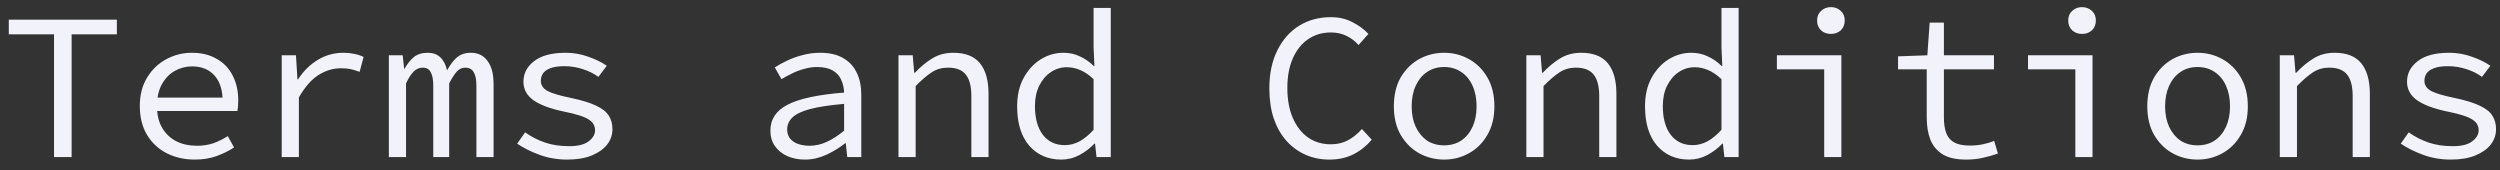 <svg width="191" height="13" viewBox="0 0 191 13" fill="none" xmlns="http://www.w3.org/2000/svg">
<rect x="0" y="0" width="191" height="13" fill="#333333" stroke="none"/>
<path d="M4.128 12V2.624H0.672V1.504H8.928V2.624H5.472V12H4.128ZM14.874 12.192C14.095 12.192 13.386 12.032 12.746 11.712C12.116 11.392 11.615 10.928 11.242 10.32C10.868 9.701 10.682 8.96 10.682 8.096C10.682 7.253 10.868 6.528 11.242 5.92C11.615 5.312 12.1 4.848 12.698 4.528C13.306 4.197 13.956 4.032 14.65 4.032C15.396 4.032 16.031 4.187 16.554 4.496C17.087 4.795 17.492 5.216 17.77 5.76C18.058 6.304 18.202 6.944 18.202 7.68C18.202 7.829 18.196 7.973 18.186 8.112C18.175 8.251 18.159 8.373 18.138 8.48H11.562V7.456H17.354L17.018 7.824C17.018 6.907 16.804 6.219 16.378 5.76C15.962 5.301 15.396 5.072 14.682 5.072C14.202 5.072 13.754 5.189 13.338 5.424C12.932 5.659 12.607 6 12.362 6.448C12.116 6.896 11.994 7.445 11.994 8.096C11.994 8.768 12.127 9.328 12.394 9.776C12.66 10.224 13.023 10.565 13.482 10.8C13.94 11.024 14.458 11.136 15.034 11.136C15.503 11.136 15.924 11.072 16.298 10.944C16.682 10.805 17.05 10.624 17.402 10.4L17.882 11.264C17.498 11.52 17.055 11.739 16.554 11.92C16.063 12.101 15.503 12.192 14.874 12.192ZM21.523 12V4.224H22.611L22.724 6.064H22.771C23.177 5.435 23.678 4.939 24.276 4.576C24.873 4.213 25.529 4.032 26.244 4.032C26.532 4.032 26.798 4.059 27.044 4.112C27.299 4.155 27.545 4.235 27.779 4.352L27.476 5.488C27.209 5.392 26.98 5.323 26.788 5.28C26.596 5.237 26.345 5.216 26.035 5.216C25.449 5.216 24.884 5.387 24.34 5.728C23.806 6.059 23.305 6.629 22.835 7.44V12H21.523ZM29.709 12V4.224H30.765L30.877 5.248H30.909C31.112 4.885 31.347 4.592 31.613 4.368C31.88 4.144 32.237 4.032 32.685 4.032C33.069 4.032 33.384 4.144 33.629 4.368C33.875 4.592 34.051 4.928 34.157 5.376C34.381 4.96 34.627 4.635 34.893 4.4C35.171 4.155 35.533 4.032 35.981 4.032C36.525 4.032 36.947 4.24 37.245 4.656C37.555 5.061 37.709 5.653 37.709 6.432V12H36.397V6.528C36.397 5.621 36.12 5.168 35.565 5.168C35.299 5.168 35.075 5.269 34.893 5.472C34.723 5.664 34.531 5.963 34.317 6.368V12H33.101V6.528C33.101 6.08 33.037 5.744 32.909 5.52C32.792 5.285 32.589 5.168 32.301 5.168C32.035 5.168 31.8 5.269 31.597 5.472C31.405 5.664 31.213 5.963 31.021 6.368V12H29.709ZM43.335 12.192C42.578 12.192 41.868 12.069 41.207 11.824C40.546 11.579 39.98 11.296 39.511 10.976L40.119 10.112C40.567 10.432 41.063 10.688 41.607 10.88C42.151 11.072 42.78 11.168 43.495 11.168C44.156 11.168 44.647 11.045 44.967 10.8C45.298 10.555 45.463 10.272 45.463 9.952C45.463 9.803 45.431 9.664 45.367 9.536C45.314 9.408 45.202 9.285 45.031 9.168C44.871 9.051 44.631 8.939 44.311 8.832C43.991 8.725 43.564 8.619 43.031 8.512C42.018 8.299 41.255 8.011 40.743 7.648C40.242 7.285 39.991 6.816 39.991 6.24C39.991 5.611 40.263 5.088 40.807 4.672C41.351 4.245 42.156 4.032 43.223 4.032C43.82 4.032 44.396 4.133 44.951 4.336C45.506 4.528 45.975 4.757 46.359 5.024L45.719 5.872C45.367 5.616 44.967 5.419 44.519 5.28C44.071 5.131 43.602 5.056 43.111 5.056C42.663 5.056 42.306 5.109 42.039 5.216C41.783 5.312 41.596 5.445 41.479 5.616C41.372 5.787 41.319 5.973 41.319 6.176C41.319 6.507 41.495 6.768 41.847 6.96C42.21 7.141 42.786 7.312 43.575 7.472C44.439 7.653 45.1 7.856 45.559 8.08C46.028 8.304 46.348 8.56 46.519 8.848C46.7 9.136 46.791 9.477 46.791 9.872C46.791 10.299 46.658 10.688 46.391 11.04C46.124 11.381 45.735 11.659 45.223 11.872C44.711 12.085 44.082 12.192 43.335 12.192ZM61.498 12.192C61.019 12.192 60.576 12.107 60.17 11.936C59.765 11.755 59.445 11.499 59.211 11.168C58.976 10.837 58.858 10.443 58.858 9.984C58.858 9.109 59.296 8.448 60.17 8C61.045 7.541 62.485 7.232 64.49 7.072C64.48 6.72 64.405 6.395 64.266 6.096C64.138 5.797 63.925 5.563 63.627 5.392C63.328 5.211 62.928 5.12 62.426 5.12C62.096 5.12 61.765 5.168 61.434 5.264C61.114 5.349 60.805 5.467 60.507 5.616C60.218 5.755 59.952 5.899 59.706 6.048L59.194 5.152C59.45 4.981 59.76 4.811 60.123 4.64C60.496 4.459 60.896 4.315 61.322 4.208C61.749 4.091 62.192 4.032 62.651 4.032C63.365 4.032 63.952 4.165 64.41 4.432C64.88 4.699 65.227 5.072 65.451 5.552C65.685 6.021 65.802 6.581 65.802 7.232V12H64.731L64.618 10.944H64.57C64.144 11.285 63.664 11.579 63.13 11.824C62.597 12.069 62.053 12.192 61.498 12.192ZM61.85 11.136C62.298 11.136 62.741 11.035 63.178 10.832C63.616 10.629 64.053 10.347 64.49 9.984V7.936C63.381 8.032 62.507 8.165 61.867 8.336C61.237 8.507 60.789 8.725 60.523 8.992C60.267 9.248 60.139 9.547 60.139 9.888C60.139 10.176 60.218 10.416 60.379 10.608C60.538 10.789 60.746 10.923 61.002 11.008C61.269 11.093 61.552 11.136 61.85 11.136ZM68.644 12V4.224H69.732L69.844 5.552H69.908C70.314 5.115 70.751 4.752 71.22 4.464C71.69 4.176 72.228 4.032 72.836 4.032C73.754 4.032 74.431 4.299 74.868 4.832C75.306 5.365 75.524 6.144 75.524 7.168V12H74.212V7.344C74.212 6.608 74.074 6.064 73.796 5.712C73.519 5.349 73.06 5.168 72.42 5.168C71.962 5.168 71.551 5.285 71.188 5.52C70.826 5.755 70.415 6.107 69.956 6.576V12H68.644ZM81.086 12.192C80.073 12.192 79.257 11.84 78.638 11.136C78.019 10.421 77.71 9.419 77.71 8.128C77.71 7.285 77.875 6.56 78.206 5.952C78.547 5.333 78.985 4.859 79.518 4.528C80.062 4.197 80.638 4.032 81.246 4.032C81.705 4.032 82.121 4.123 82.494 4.304C82.878 4.475 83.235 4.72 83.566 5.04H83.614L83.55 3.6V0.608H84.862V12H83.774L83.662 10.976H83.614C83.305 11.307 82.926 11.595 82.478 11.84C82.041 12.075 81.577 12.192 81.086 12.192ZM81.358 11.088C81.742 11.088 82.115 10.992 82.478 10.8C82.841 10.597 83.198 10.304 83.55 9.92V6.048C83.198 5.717 82.851 5.483 82.51 5.344C82.179 5.205 81.843 5.136 81.502 5.136C81.054 5.136 80.643 5.264 80.27 5.52C79.907 5.765 79.614 6.112 79.39 6.56C79.177 6.997 79.07 7.515 79.07 8.112C79.07 9.04 79.273 9.771 79.678 10.304C80.083 10.827 80.643 11.088 81.358 11.088ZM101.554 12.192C100.903 12.192 100.3 12.069 99.746 11.824C99.191 11.579 98.706 11.227 98.29 10.768C97.874 10.299 97.548 9.728 97.314 9.056C97.09 8.373 96.978 7.605 96.978 6.752C96.978 5.632 97.18 4.667 97.585 3.856C97.991 3.035 98.546 2.405 99.249 1.968C99.954 1.531 100.764 1.312 101.682 1.312C102.311 1.312 102.871 1.445 103.362 1.712C103.852 1.968 104.247 2.261 104.546 2.592L103.794 3.44C103.527 3.141 103.218 2.907 102.866 2.736C102.514 2.565 102.119 2.48 101.682 2.48C101.01 2.48 100.423 2.656 99.921 3.008C99.431 3.349 99.047 3.835 98.769 4.464C98.492 5.093 98.353 5.845 98.353 6.72C98.353 7.605 98.492 8.368 98.769 9.008C99.047 9.648 99.431 10.144 99.921 10.496C100.423 10.848 101.01 11.024 101.682 11.024C102.162 11.024 102.594 10.923 102.978 10.72C103.362 10.517 103.719 10.229 104.05 9.856L104.802 10.672C104.396 11.152 103.927 11.525 103.394 11.792C102.86 12.059 102.247 12.192 101.554 12.192ZM110.331 12.192C109.649 12.192 109.014 12.032 108.427 11.712C107.851 11.392 107.382 10.928 107.019 10.32C106.667 9.712 106.491 8.981 106.491 8.128C106.491 7.253 106.667 6.512 107.019 5.904C107.382 5.296 107.851 4.832 108.427 4.512C109.014 4.192 109.649 4.032 110.331 4.032C111.014 4.032 111.643 4.192 112.219 4.512C112.806 4.832 113.275 5.296 113.627 5.904C113.99 6.512 114.171 7.253 114.171 8.128C114.171 8.981 113.99 9.712 113.627 10.32C113.275 10.928 112.806 11.392 112.219 11.712C111.643 12.032 111.014 12.192 110.331 12.192ZM110.331 11.104C110.833 11.104 111.27 10.981 111.643 10.736C112.017 10.48 112.305 10.128 112.507 9.68C112.71 9.232 112.811 8.715 112.811 8.128C112.811 7.531 112.71 7.008 112.507 6.56C112.305 6.101 112.017 5.749 111.643 5.504C111.27 5.248 110.833 5.12 110.331 5.12C109.83 5.12 109.393 5.248 109.019 5.504C108.657 5.749 108.369 6.101 108.155 6.56C107.953 7.008 107.851 7.531 107.851 8.128C107.851 8.715 107.953 9.232 108.155 9.68C108.369 10.128 108.657 10.48 109.019 10.736C109.393 10.981 109.83 11.104 110.331 11.104ZM116.613 12V4.224H117.701L117.813 5.552H117.877C118.282 5.115 118.72 4.752 119.189 4.464C119.658 4.176 120.197 4.032 120.805 4.032C121.722 4.032 122.4 4.299 122.837 4.832C123.274 5.365 123.493 6.144 123.493 7.168V12H122.181V7.344C122.181 6.608 122.042 6.064 121.765 5.712C121.488 5.349 121.029 5.168 120.389 5.168C119.93 5.168 119.52 5.285 119.157 5.52C118.794 5.755 118.384 6.107 117.925 6.576V12H116.613ZM129.055 12.192C128.041 12.192 127.225 11.84 126.607 11.136C125.988 10.421 125.679 9.419 125.679 8.128C125.679 7.285 125.844 6.56 126.175 5.952C126.516 5.333 126.953 4.859 127.487 4.528C128.031 4.197 128.607 4.032 129.215 4.032C129.673 4.032 130.089 4.123 130.463 4.304C130.847 4.475 131.204 4.72 131.535 5.04H131.583L131.519 3.6V0.608H132.831V12H131.743L131.631 10.976H131.583C131.273 11.307 130.895 11.595 130.447 11.84C130.009 12.075 129.545 12.192 129.055 12.192ZM129.327 11.088C129.711 11.088 130.084 10.992 130.447 10.8C130.809 10.597 131.167 10.304 131.519 9.92V6.048C131.167 5.717 130.82 5.483 130.479 5.344C130.148 5.205 129.812 5.136 129.471 5.136C129.023 5.136 128.612 5.264 128.239 5.52C127.876 5.765 127.583 6.112 127.359 6.56C127.145 6.997 127.039 7.515 127.039 8.112C127.039 9.04 127.241 9.771 127.647 10.304C128.052 10.827 128.612 11.088 129.327 11.088ZM139.369 12V5.296H135.753V4.224H140.681V12H139.369ZM139.881 2.592C139.582 2.592 139.331 2.501 139.129 2.32C138.926 2.128 138.825 1.877 138.825 1.568C138.825 1.259 138.926 1.013 139.129 0.832C139.331 0.64 139.582 0.544 139.881 0.544C140.179 0.544 140.43 0.64 140.633 0.832C140.835 1.013 140.937 1.259 140.937 1.568C140.937 1.877 140.835 2.128 140.633 2.32C140.43 2.501 140.179 2.592 139.881 2.592ZM150.21 12.192C149.453 12.192 148.856 12.059 148.418 11.792C147.981 11.515 147.666 11.136 147.474 10.656C147.293 10.176 147.202 9.616 147.202 8.976V5.296H145.01V4.304L147.25 4.224L147.426 1.728H148.514V4.224H152.338V5.296H148.514V8.992C148.514 9.451 148.573 9.84 148.69 10.16C148.808 10.48 149.01 10.72 149.298 10.88C149.586 11.04 149.981 11.12 150.482 11.12C150.856 11.12 151.192 11.088 151.49 11.024C151.789 10.96 152.077 10.875 152.354 10.768L152.642 11.728C152.29 11.856 151.917 11.963 151.522 12.048C151.138 12.144 150.701 12.192 150.21 12.192ZM158.556 12V5.296H154.94V4.224H159.868V12H158.556ZM159.068 2.592C158.769 2.592 158.519 2.501 158.316 2.32C158.113 2.128 158.012 1.877 158.012 1.568C158.012 1.259 158.113 1.013 158.316 0.832C158.519 0.64 158.769 0.544 159.068 0.544C159.367 0.544 159.617 0.64 159.82 0.832C160.023 1.013 160.124 1.259 160.124 1.568C160.124 1.877 160.023 2.128 159.82 2.32C159.617 2.501 159.367 2.592 159.068 2.592ZM167.894 12.192C167.211 12.192 166.576 12.032 165.99 11.712C165.414 11.392 164.944 10.928 164.582 10.32C164.23 9.712 164.054 8.981 164.054 8.128C164.054 7.253 164.23 6.512 164.582 5.904C164.944 5.296 165.414 4.832 165.99 4.512C166.576 4.192 167.211 4.032 167.894 4.032C168.576 4.032 169.206 4.192 169.782 4.512C170.368 4.832 170.838 5.296 171.19 5.904C171.552 6.512 171.734 7.253 171.734 8.128C171.734 8.981 171.552 9.712 171.19 10.32C170.838 10.928 170.368 11.392 169.782 11.712C169.206 12.032 168.576 12.192 167.894 12.192ZM167.894 11.104C168.395 11.104 168.832 10.981 169.206 10.736C169.579 10.48 169.867 10.128 170.07 9.68C170.272 9.232 170.374 8.715 170.374 8.128C170.374 7.531 170.272 7.008 170.07 6.56C169.867 6.101 169.579 5.749 169.206 5.504C168.832 5.248 168.395 5.12 167.894 5.12C167.392 5.12 166.955 5.248 166.582 5.504C166.219 5.749 165.931 6.101 165.718 6.56C165.515 7.008 165.414 7.531 165.414 8.128C165.414 8.715 165.515 9.232 165.718 9.68C165.931 10.128 166.219 10.48 166.582 10.736C166.955 10.981 167.392 11.104 167.894 11.104ZM174.176 12V4.224H175.264L175.376 5.552H175.44C175.845 5.115 176.282 4.752 176.752 4.464C177.221 4.176 177.76 4.032 178.368 4.032C179.285 4.032 179.962 4.299 180.4 4.832C180.837 5.365 181.056 6.144 181.056 7.168V12H179.744V7.344C179.744 6.608 179.605 6.064 179.328 5.712C179.05 5.349 178.592 5.168 177.952 5.168C177.493 5.168 177.082 5.285 176.72 5.52C176.357 5.755 175.946 6.107 175.488 6.576V12H174.176ZM187.241 12.192C186.484 12.192 185.775 12.069 185.113 11.824C184.452 11.579 183.887 11.296 183.417 10.976L184.025 10.112C184.473 10.432 184.969 10.688 185.513 10.88C186.057 11.072 186.687 11.168 187.401 11.168C188.063 11.168 188.553 11.045 188.873 10.8C189.204 10.555 189.369 10.272 189.369 9.952C189.369 9.803 189.337 9.664 189.273 9.536C189.22 9.408 189.108 9.285 188.937 9.168C188.777 9.051 188.537 8.939 188.217 8.832C187.897 8.725 187.471 8.619 186.937 8.512C185.924 8.299 185.161 8.011 184.649 7.648C184.148 7.285 183.897 6.816 183.897 6.24C183.897 5.611 184.169 5.088 184.713 4.672C185.257 4.245 186.063 4.032 187.129 4.032C187.727 4.032 188.303 4.133 188.857 4.336C189.412 4.528 189.881 4.757 190.265 5.024L189.625 5.872C189.273 5.616 188.873 5.419 188.425 5.28C187.977 5.131 187.508 5.056 187.017 5.056C186.569 5.056 186.212 5.109 185.945 5.216C185.689 5.312 185.503 5.445 185.385 5.616C185.279 5.787 185.225 5.973 185.225 6.176C185.225 6.507 185.401 6.768 185.753 6.96C186.116 7.141 186.692 7.312 187.481 7.472C188.345 7.653 189.007 7.856 189.465 8.08C189.935 8.304 190.255 8.56 190.425 8.848C190.607 9.136 190.697 9.477 190.697 9.872C190.697 10.299 190.564 10.688 190.297 11.04C190.031 11.381 189.641 11.659 189.129 11.872C188.617 12.085 187.988 12.192 187.241 12.192Z" fill="#F2F3FA"/>
</svg>
